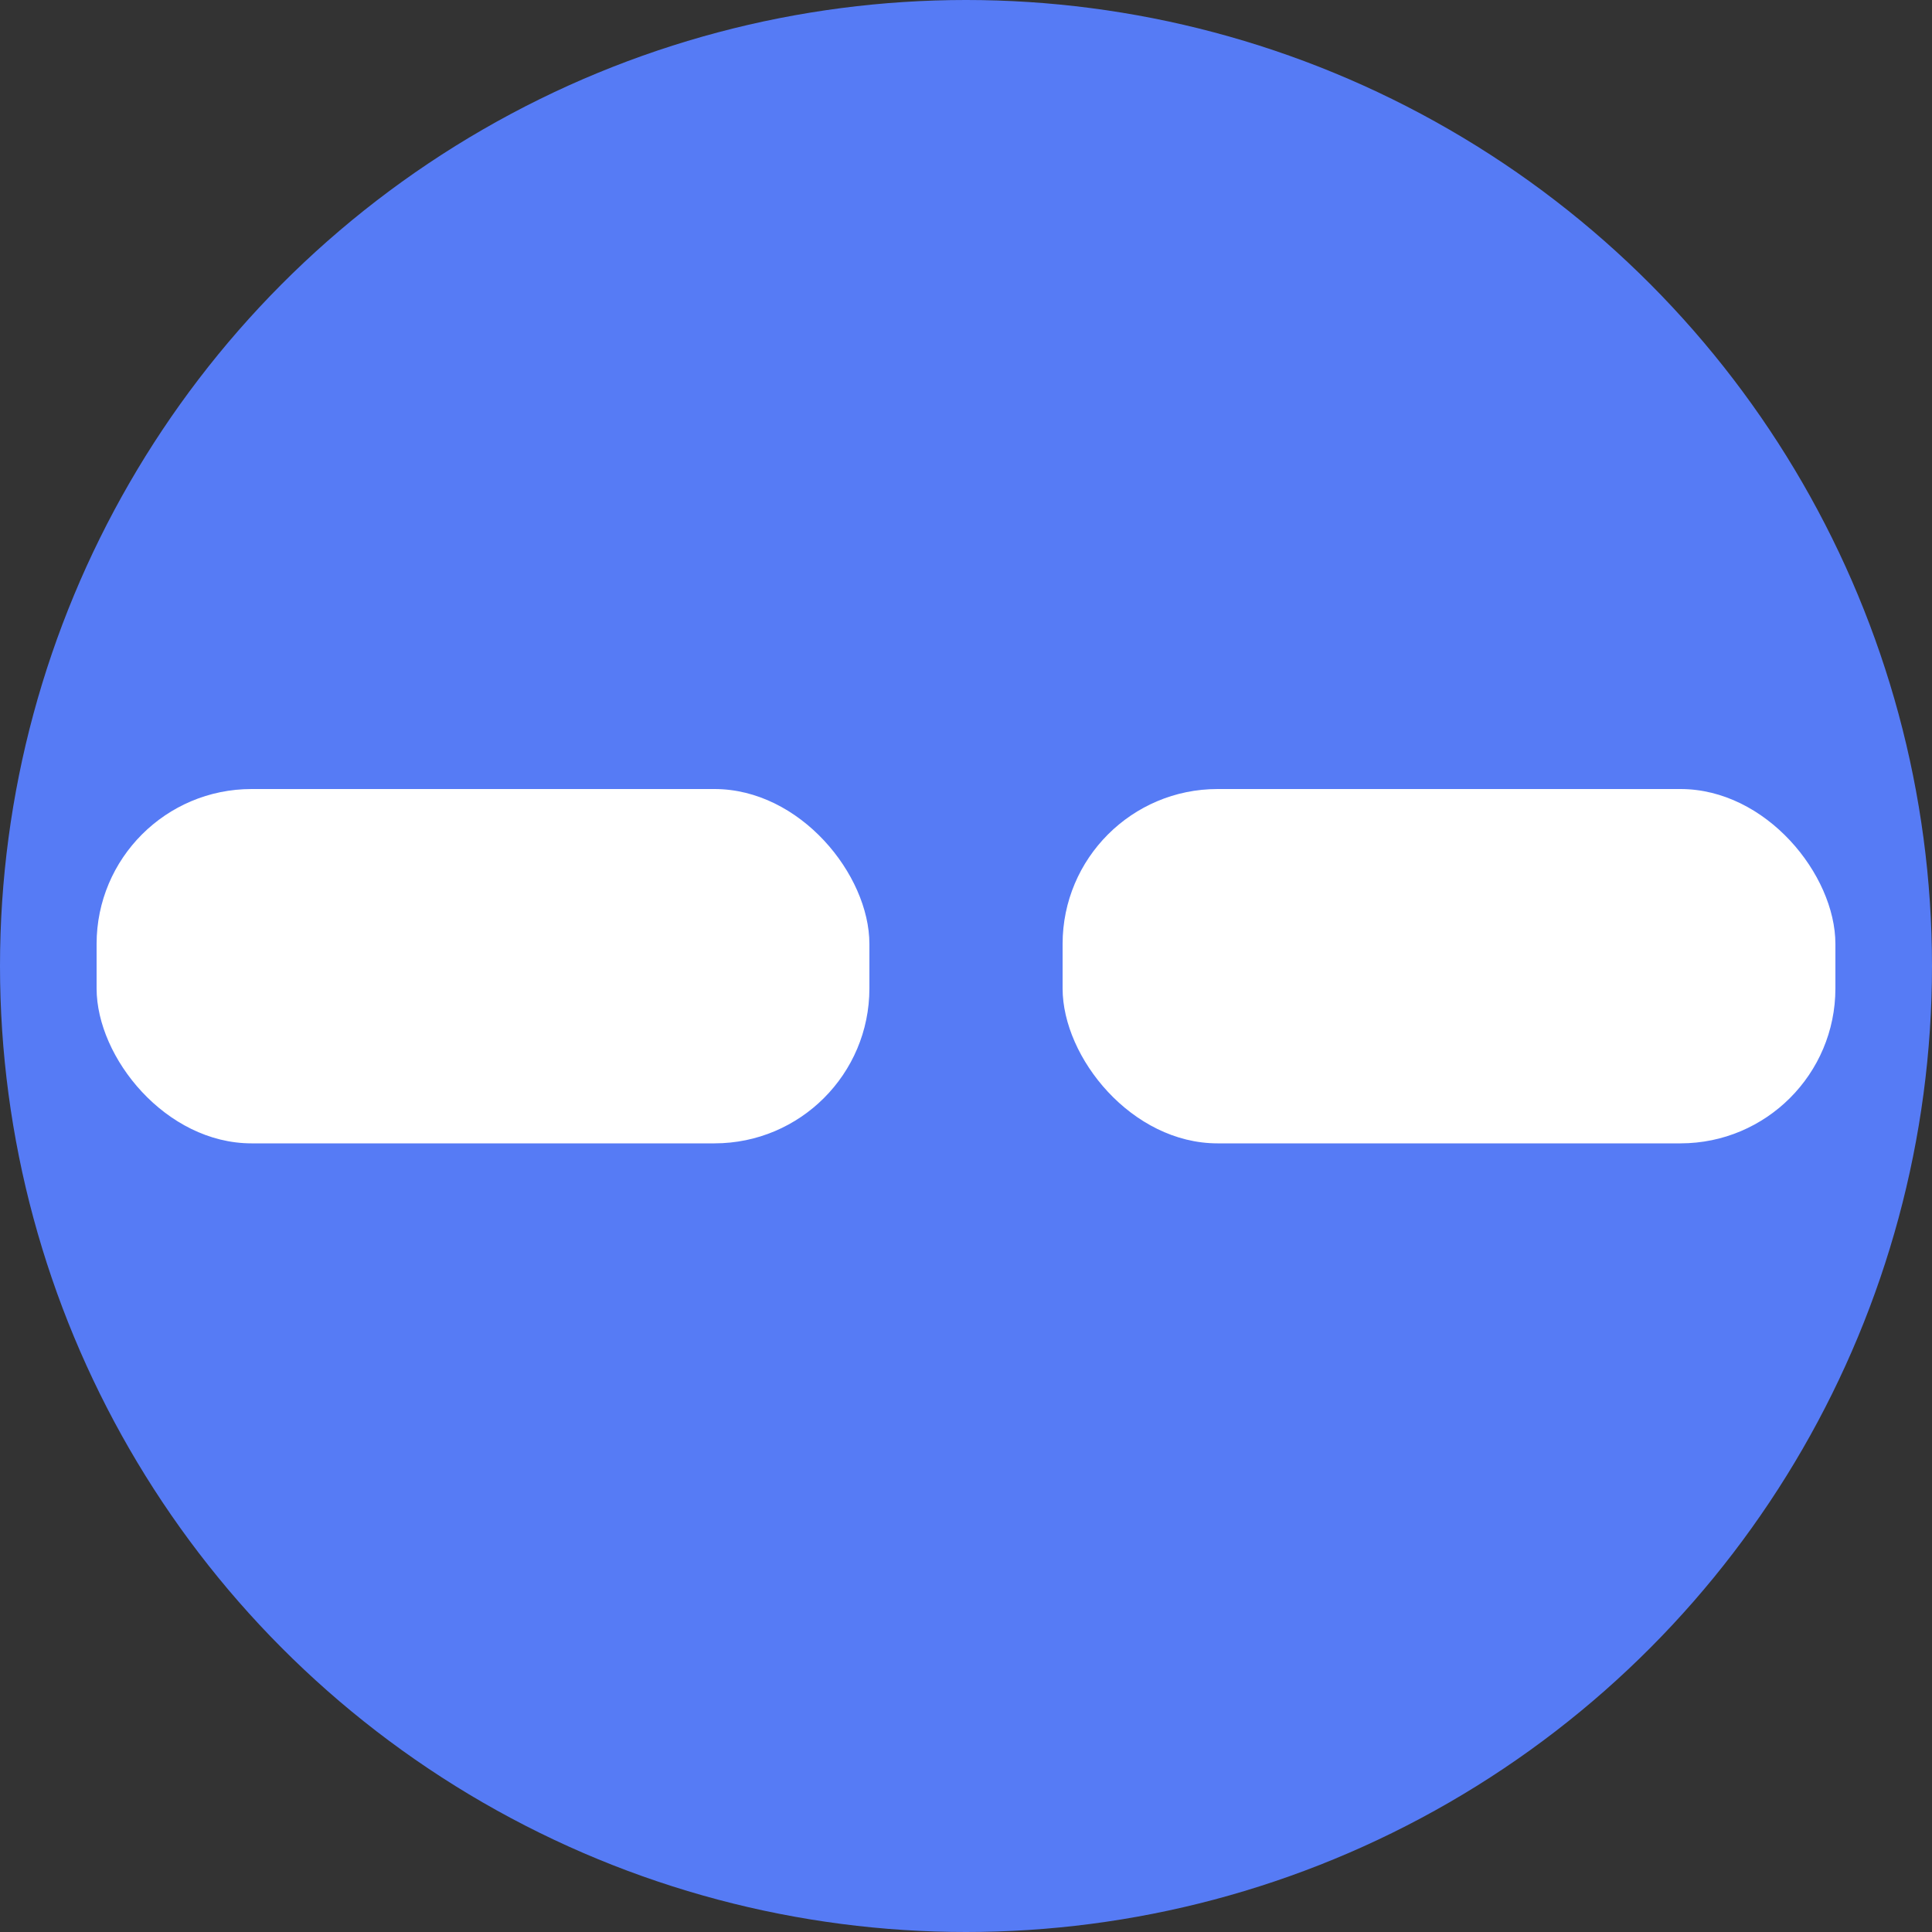 <svg xmlns="http://www.w3.org/2000/svg" viewBox="0 0 50 50"><rect x="0" y="0" width="50" height="50" fill="#333333" stroke="none"/><defs><style>.cls-1{fill:#567bf5;}.cls-2{fill:#fff;}</style></defs><title>two-choice-answer</title><g id="Layer_2" data-name="Layer 2"><g id="Layer_1-2" data-name="Layer 1"><circle class="cls-1" cx="25" cy="25" r="25"/><rect class="cls-2" x="2.5" y="20.42" width="20" height="9.17" rx="4.01"/><rect class="cls-2" x="27.5" y="20.42" width="20" height="9.17" rx="4.01"/></g></g></svg>